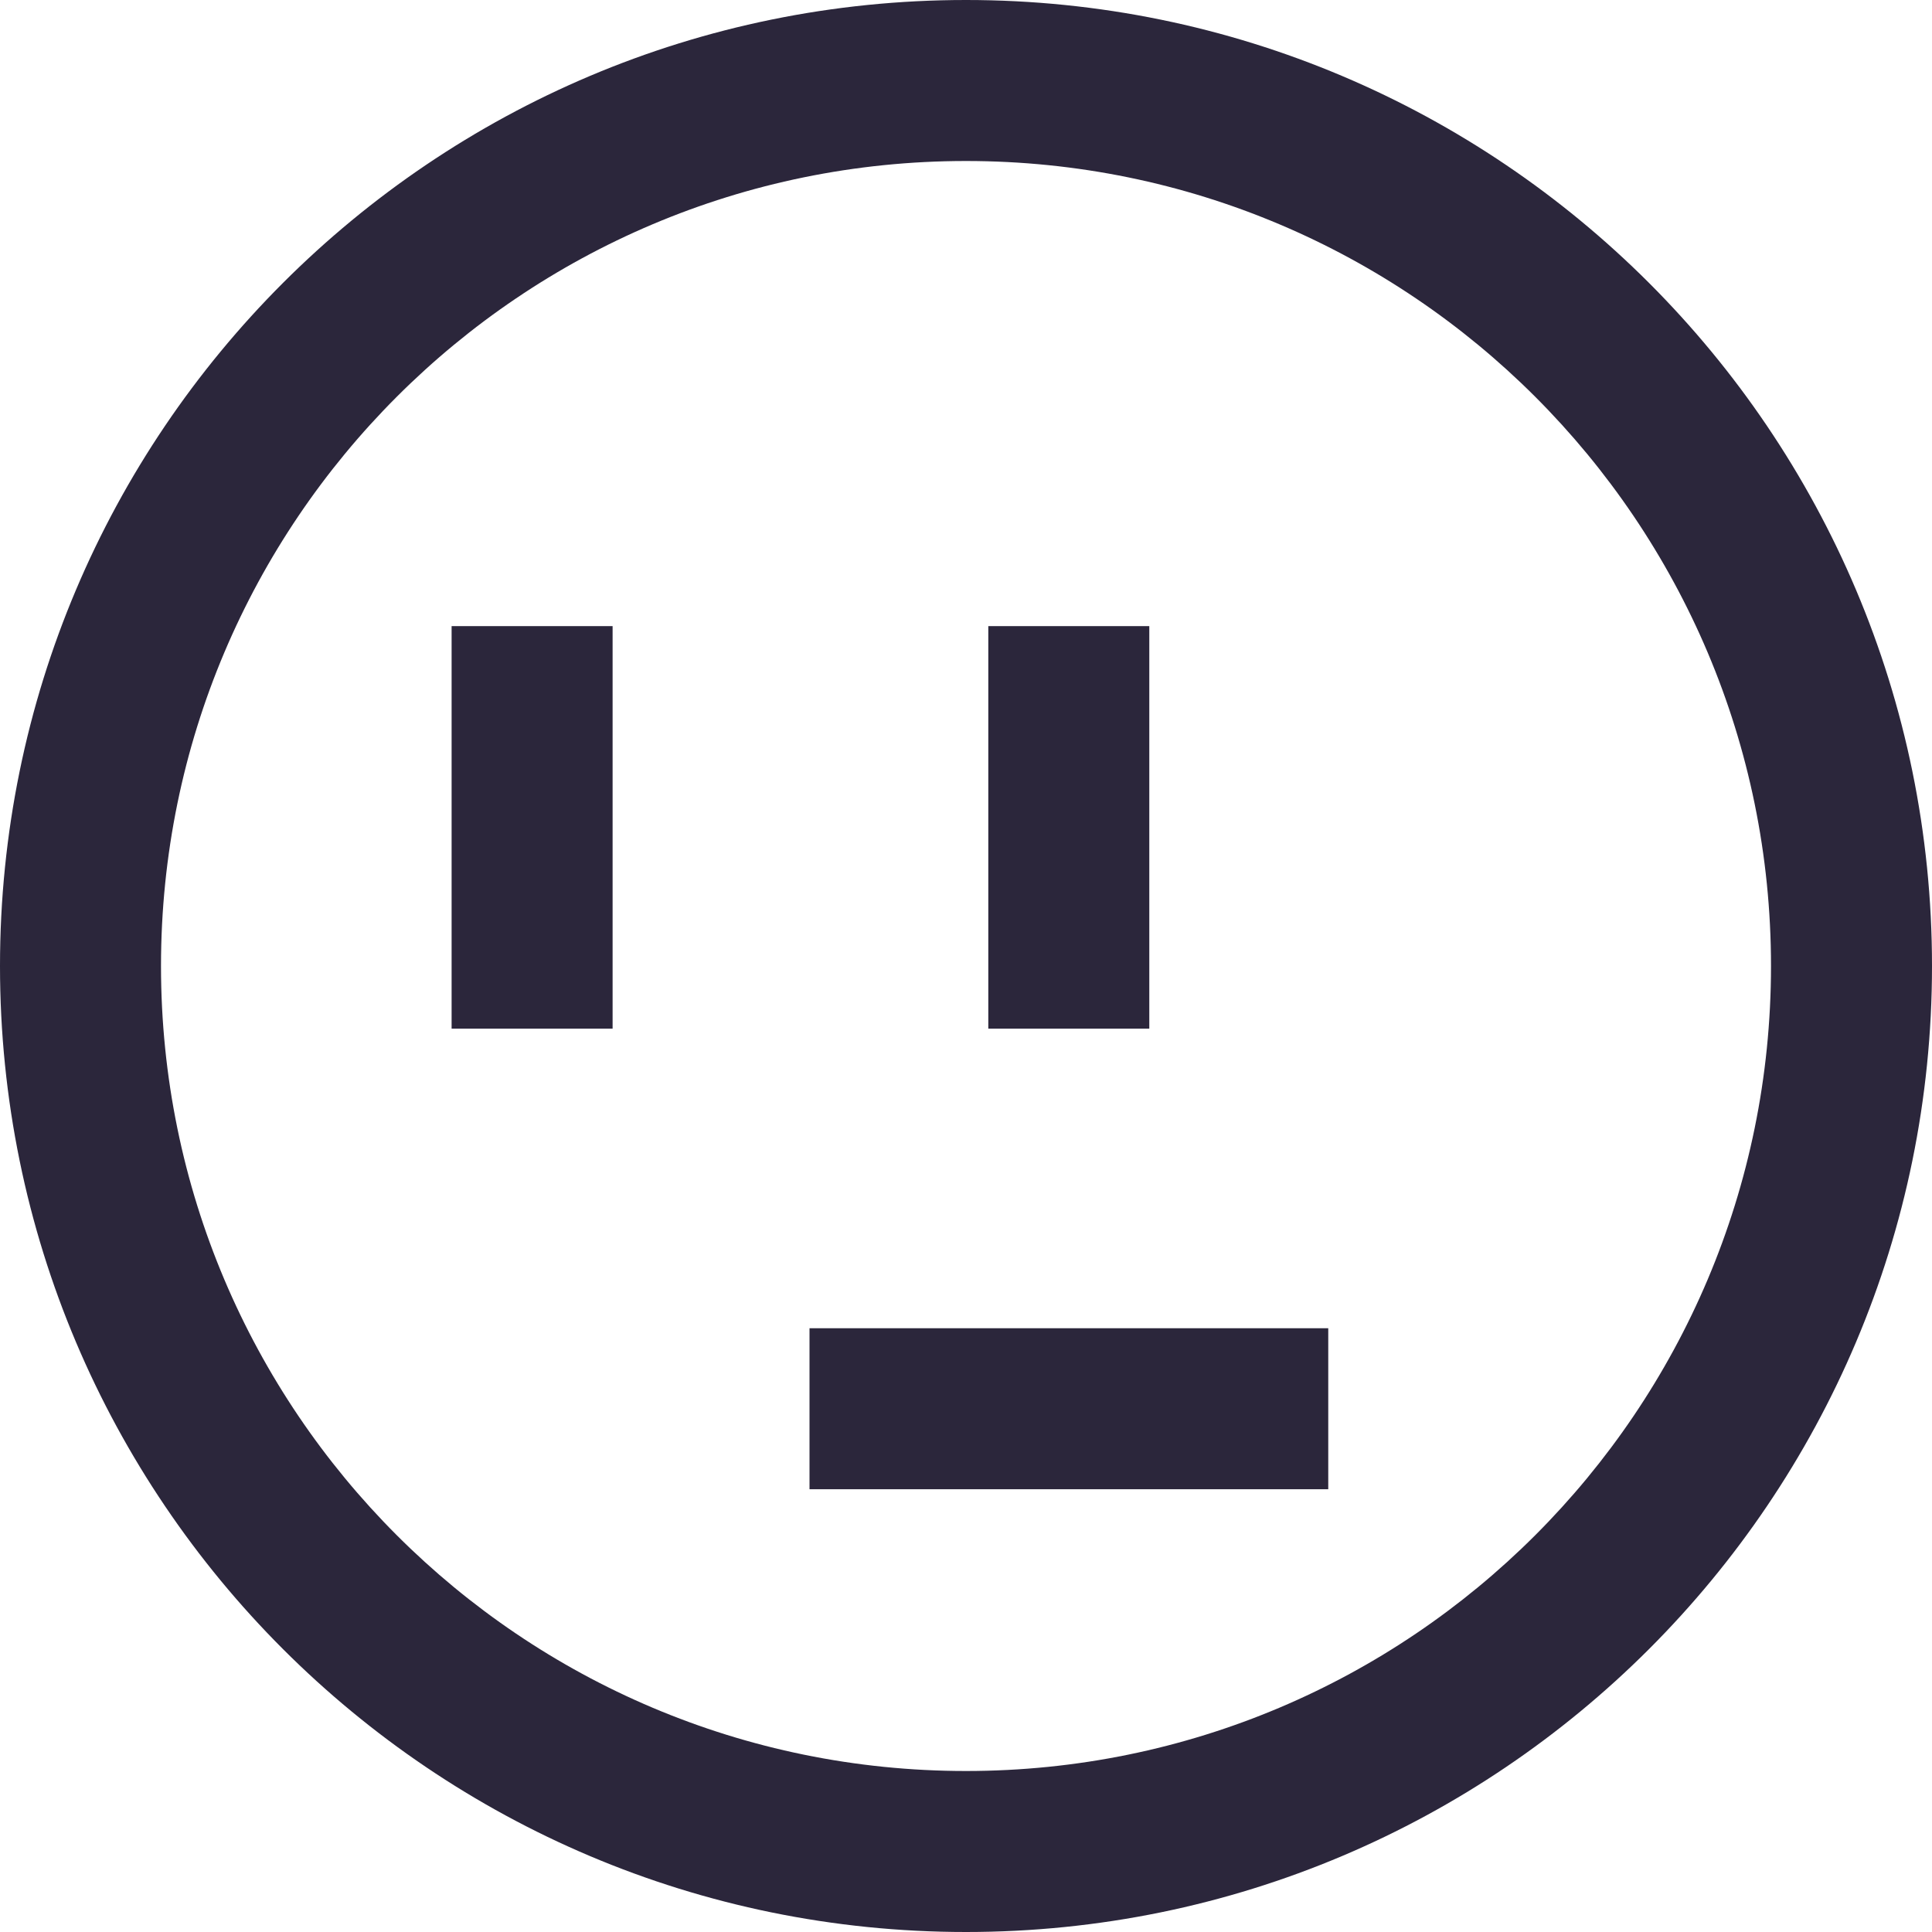 <svg xmlns="http://www.w3.org/2000/svg" fill="none" viewBox="0 0 24 24"><path fill="#2B263B" d="M12 2C6.477 2 2 6.477 2 12s4.477 10 10 10 10-4.477 10-10S17.523 2 12 2Zm12 10c0 6.627-5.373 12-12 12S0 18.627 0 12 5.373 0 12 0s12 5.373 12 12Zm-12.944 4.5h-1v2H16.5v-2h-5.444ZM5.61 7.778h2v5h-2v-5Zm8.667 0h-2v5h2v-5Z" data-follow-fill="#2B263B"/></svg>